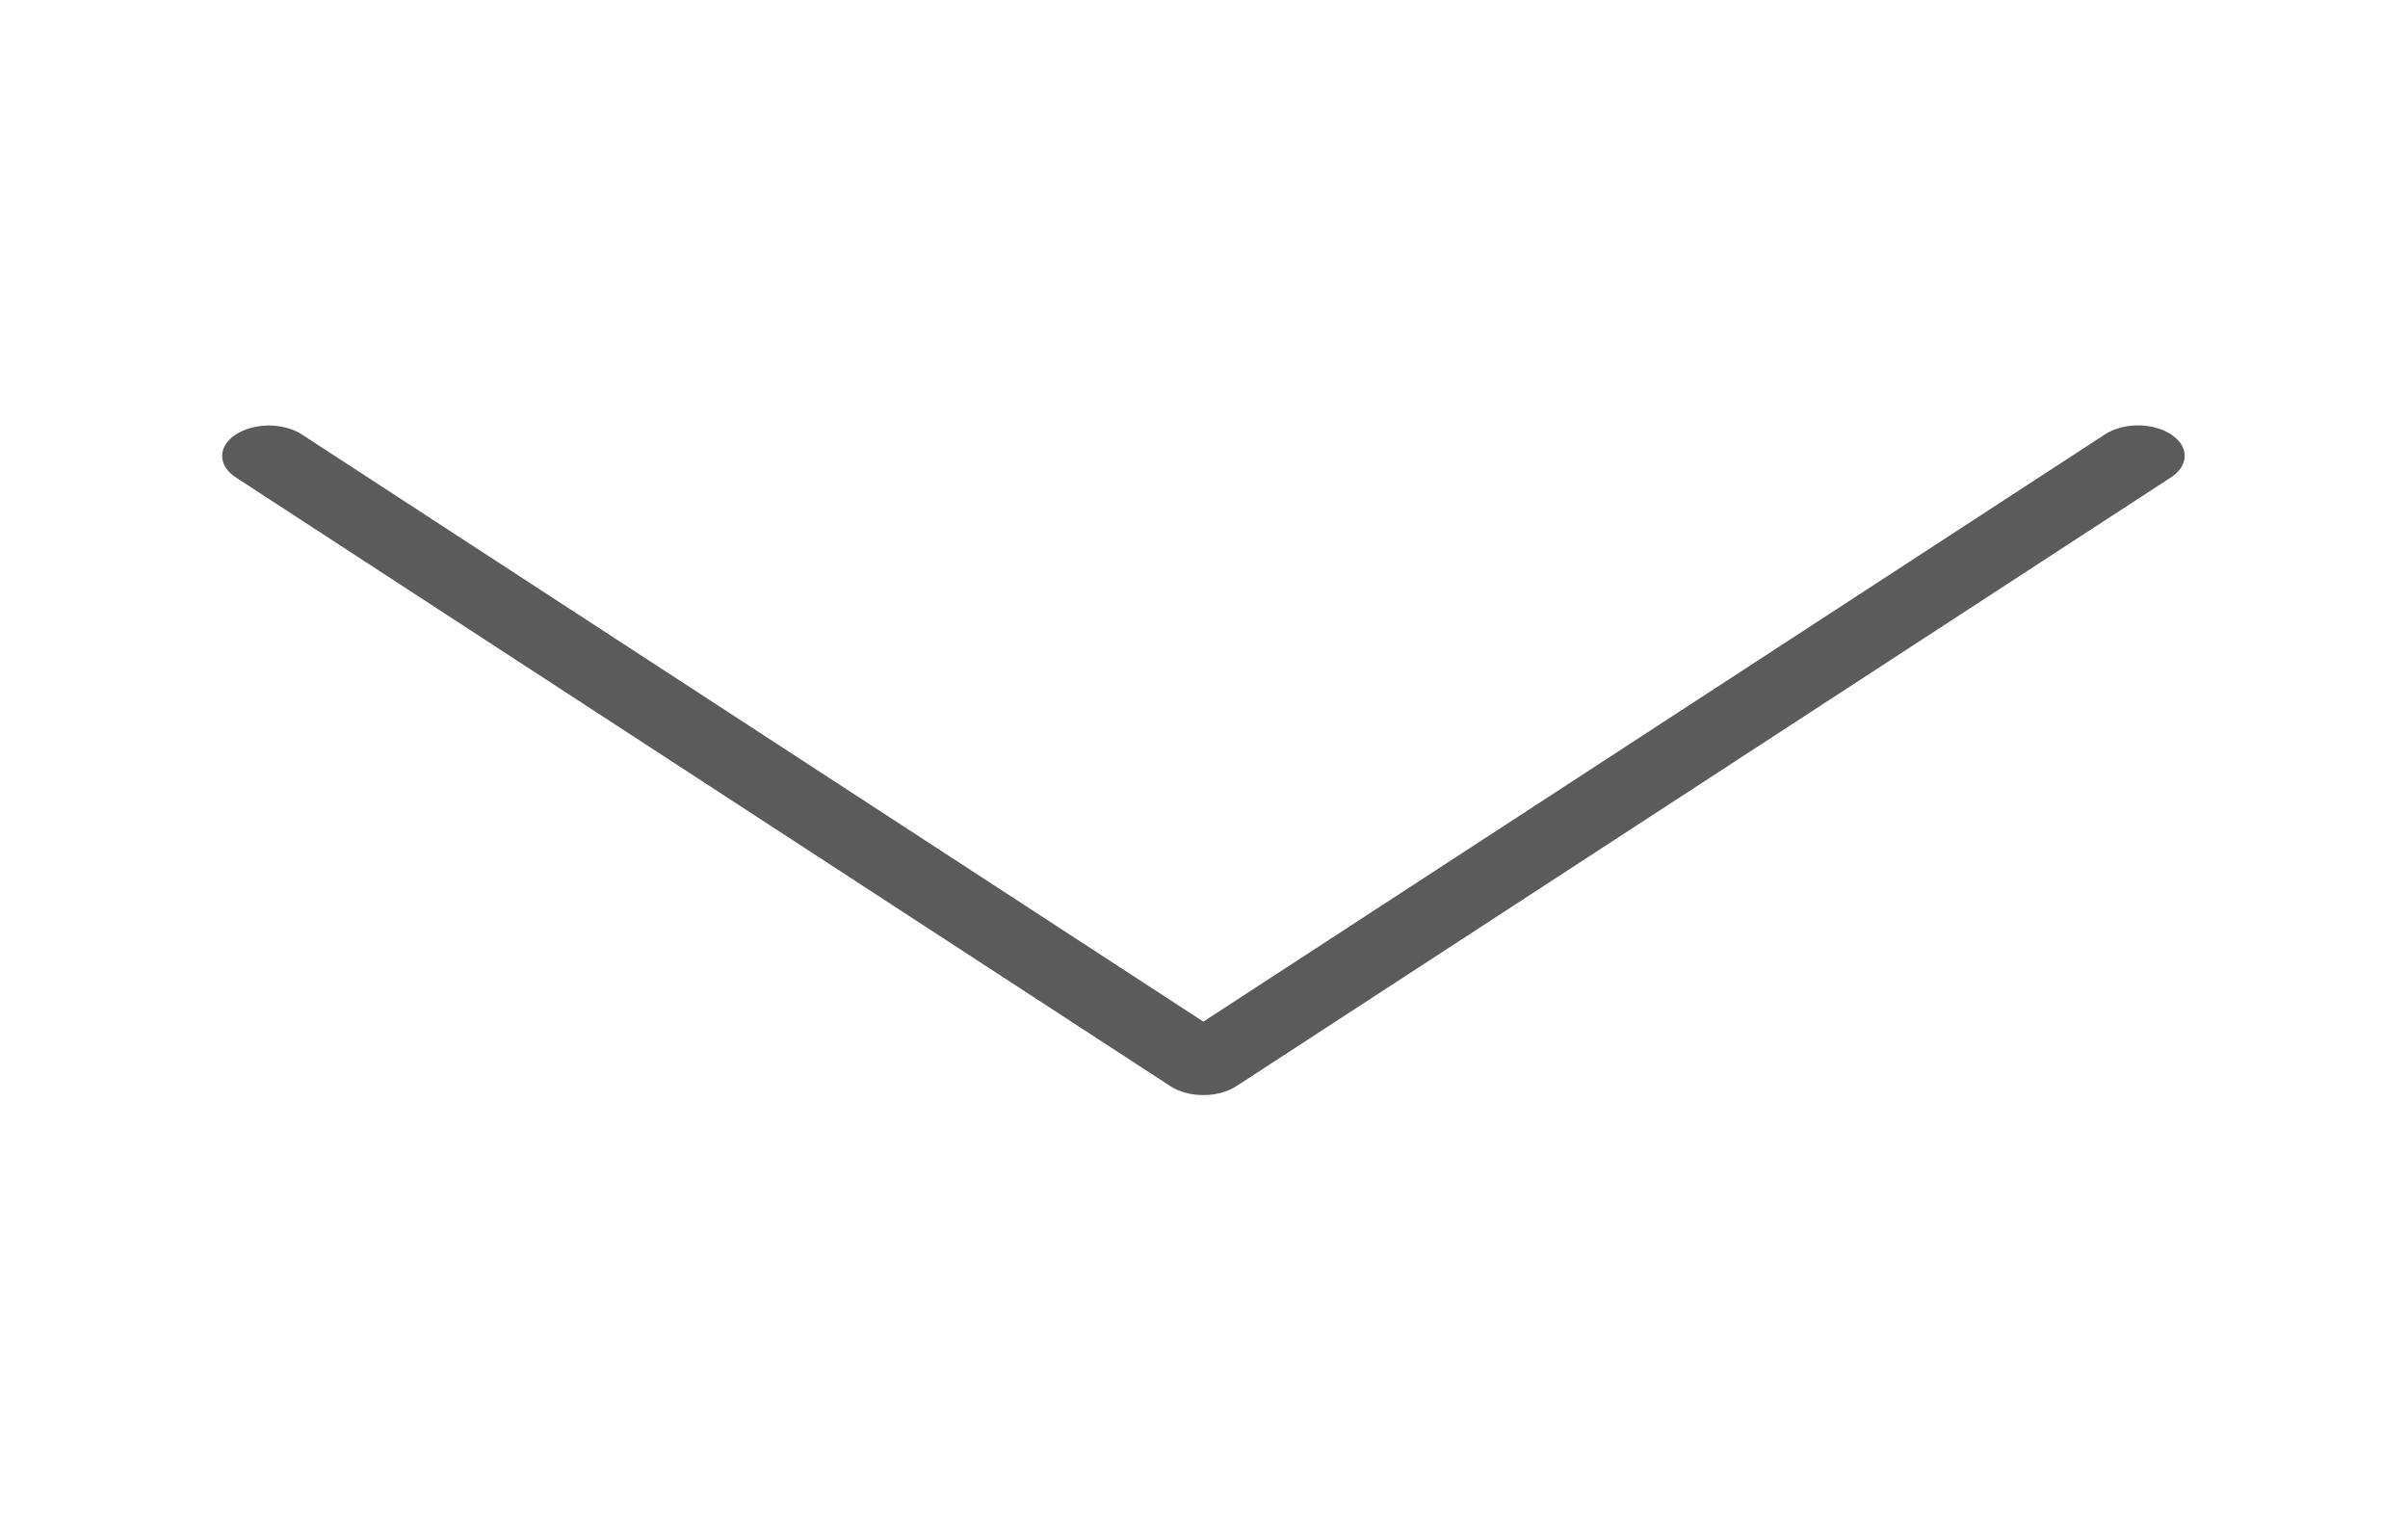 <svg width="38" height="24" viewBox="0 0 38 24" fill="none" xmlns="http://www.w3.org/2000/svg">
<path d="M33.721 6.712C33.528 6.716 33.344 6.769 33.208 6.861L18.99 16.121L4.772 6.861C4.633 6.767 4.443 6.716 4.245 6.714C3.943 6.716 3.675 6.834 3.56 7.014C3.447 7.196 3.514 7.402 3.73 7.539L18.469 17.139C18.757 17.327 19.223 17.327 19.511 17.139L34.25 7.539C34.469 7.402 34.535 7.191 34.42 7.009C34.302 6.827 34.026 6.709 33.721 6.712Z" fill="#5B5B5B"/>
</svg>
